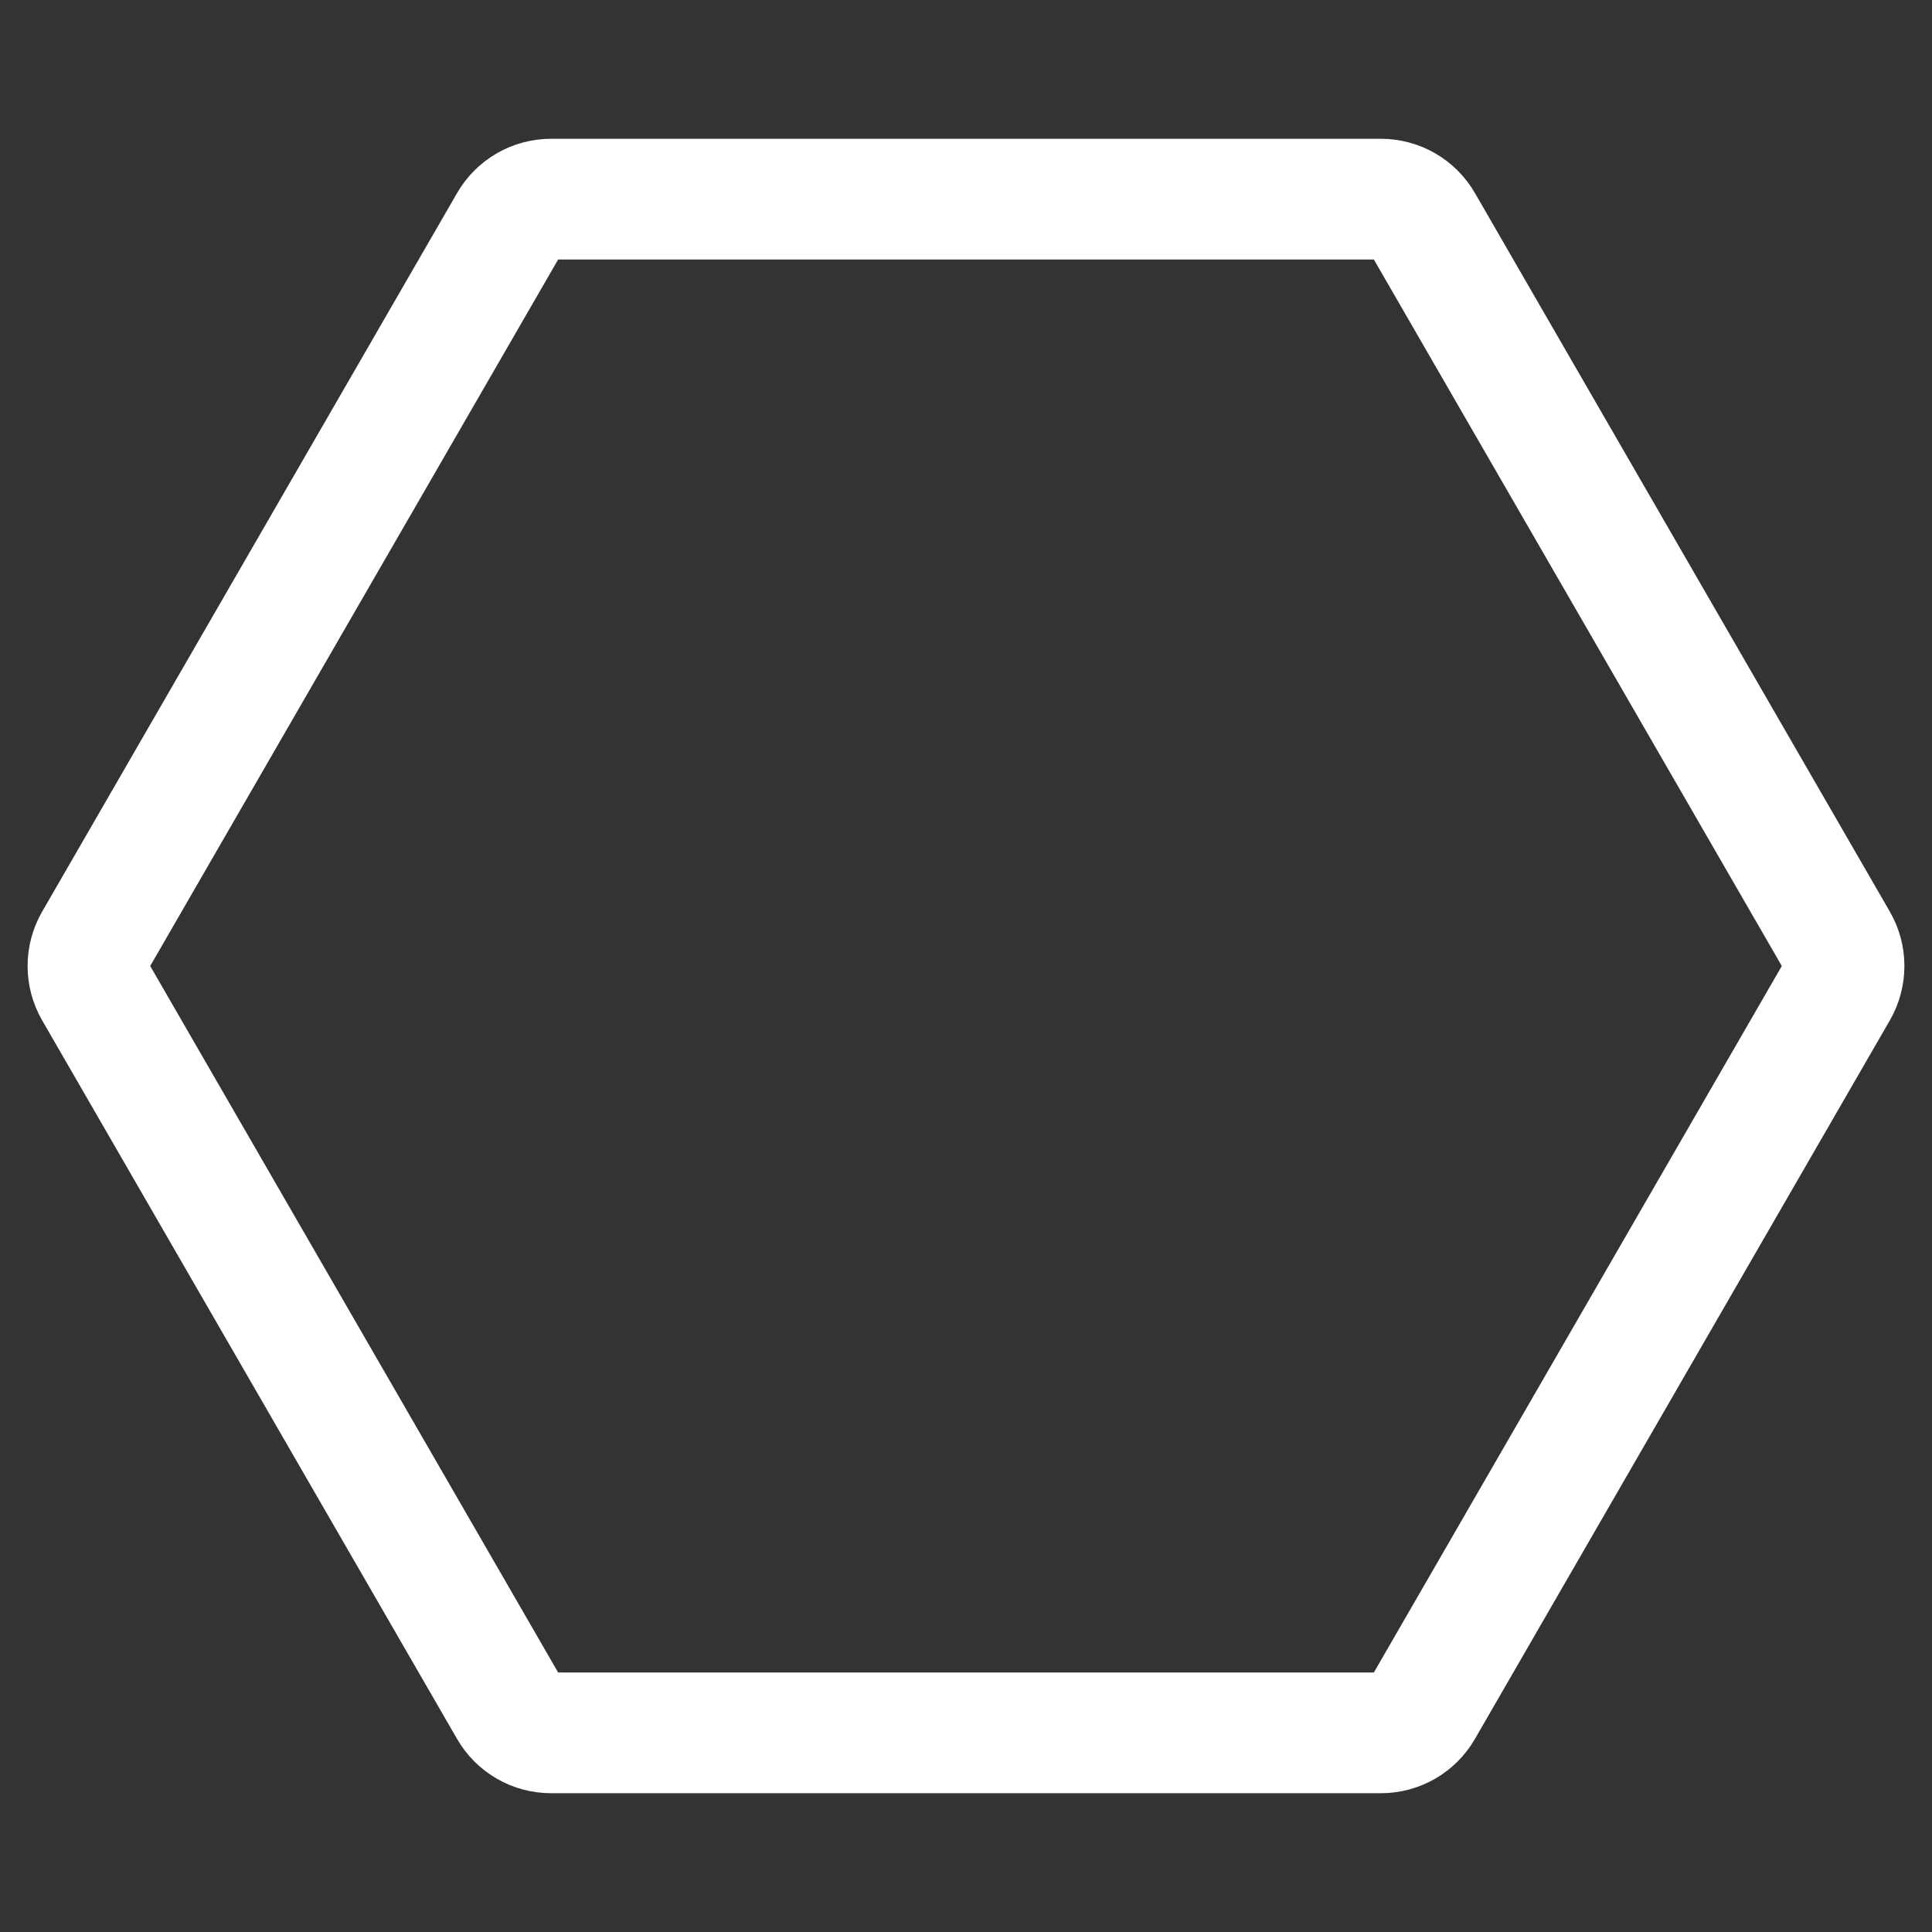 <!DOCTYPE svg PUBLIC "-//W3C//DTD SVG 1.1//EN" "http://www.w3.org/Graphics/SVG/1.1/DTD/svg11.dtd">
<!-- Uploaded to: SVG Repo, www.svgrepo.com, Transformed by: SVG Repo Mixer Tools -->
<svg width="256px" height="256px" viewBox="0 0 24 24" fill="none" xmlns="http://www.w3.org/2000/svg">
<rect x="0" y="0" width="24" height="24" fill="#333333" stroke="none"/>
<g id="SVGRepo_bgCarrier" stroke-width="0"/>
<g id="SVGRepo_tracerCarrier" stroke-linecap="round" stroke-linejoin="round"/>
<g id="SVGRepo_iconCarrier"> <g clip-path="url(#clip0)"> <path d="M6.327 2.774C6.434 2.588 6.632 2.474 6.846 2.474L17.154 2.474C17.368 2.474 17.566 2.588 17.673 2.774L22.827 11.7C22.934 11.886 22.934 12.114 22.827 12.3L17.673 21.226C17.566 21.412 17.368 21.526 17.154 21.526L6.846 21.526C6.632 21.526 6.434 21.412 6.327 21.226L1.173 12.3C1.066 12.114 1.066 11.886 1.173 11.7L6.327 2.774Z" stroke="#ffffff" stroke-width="1.5" stroke-linecap="round" stroke-linejoin="round"/> </g> <defs> <clipPath id="clip0"> <rect width="24" height="24" fill="none"/> </clipPath> </defs> </g>
</svg>